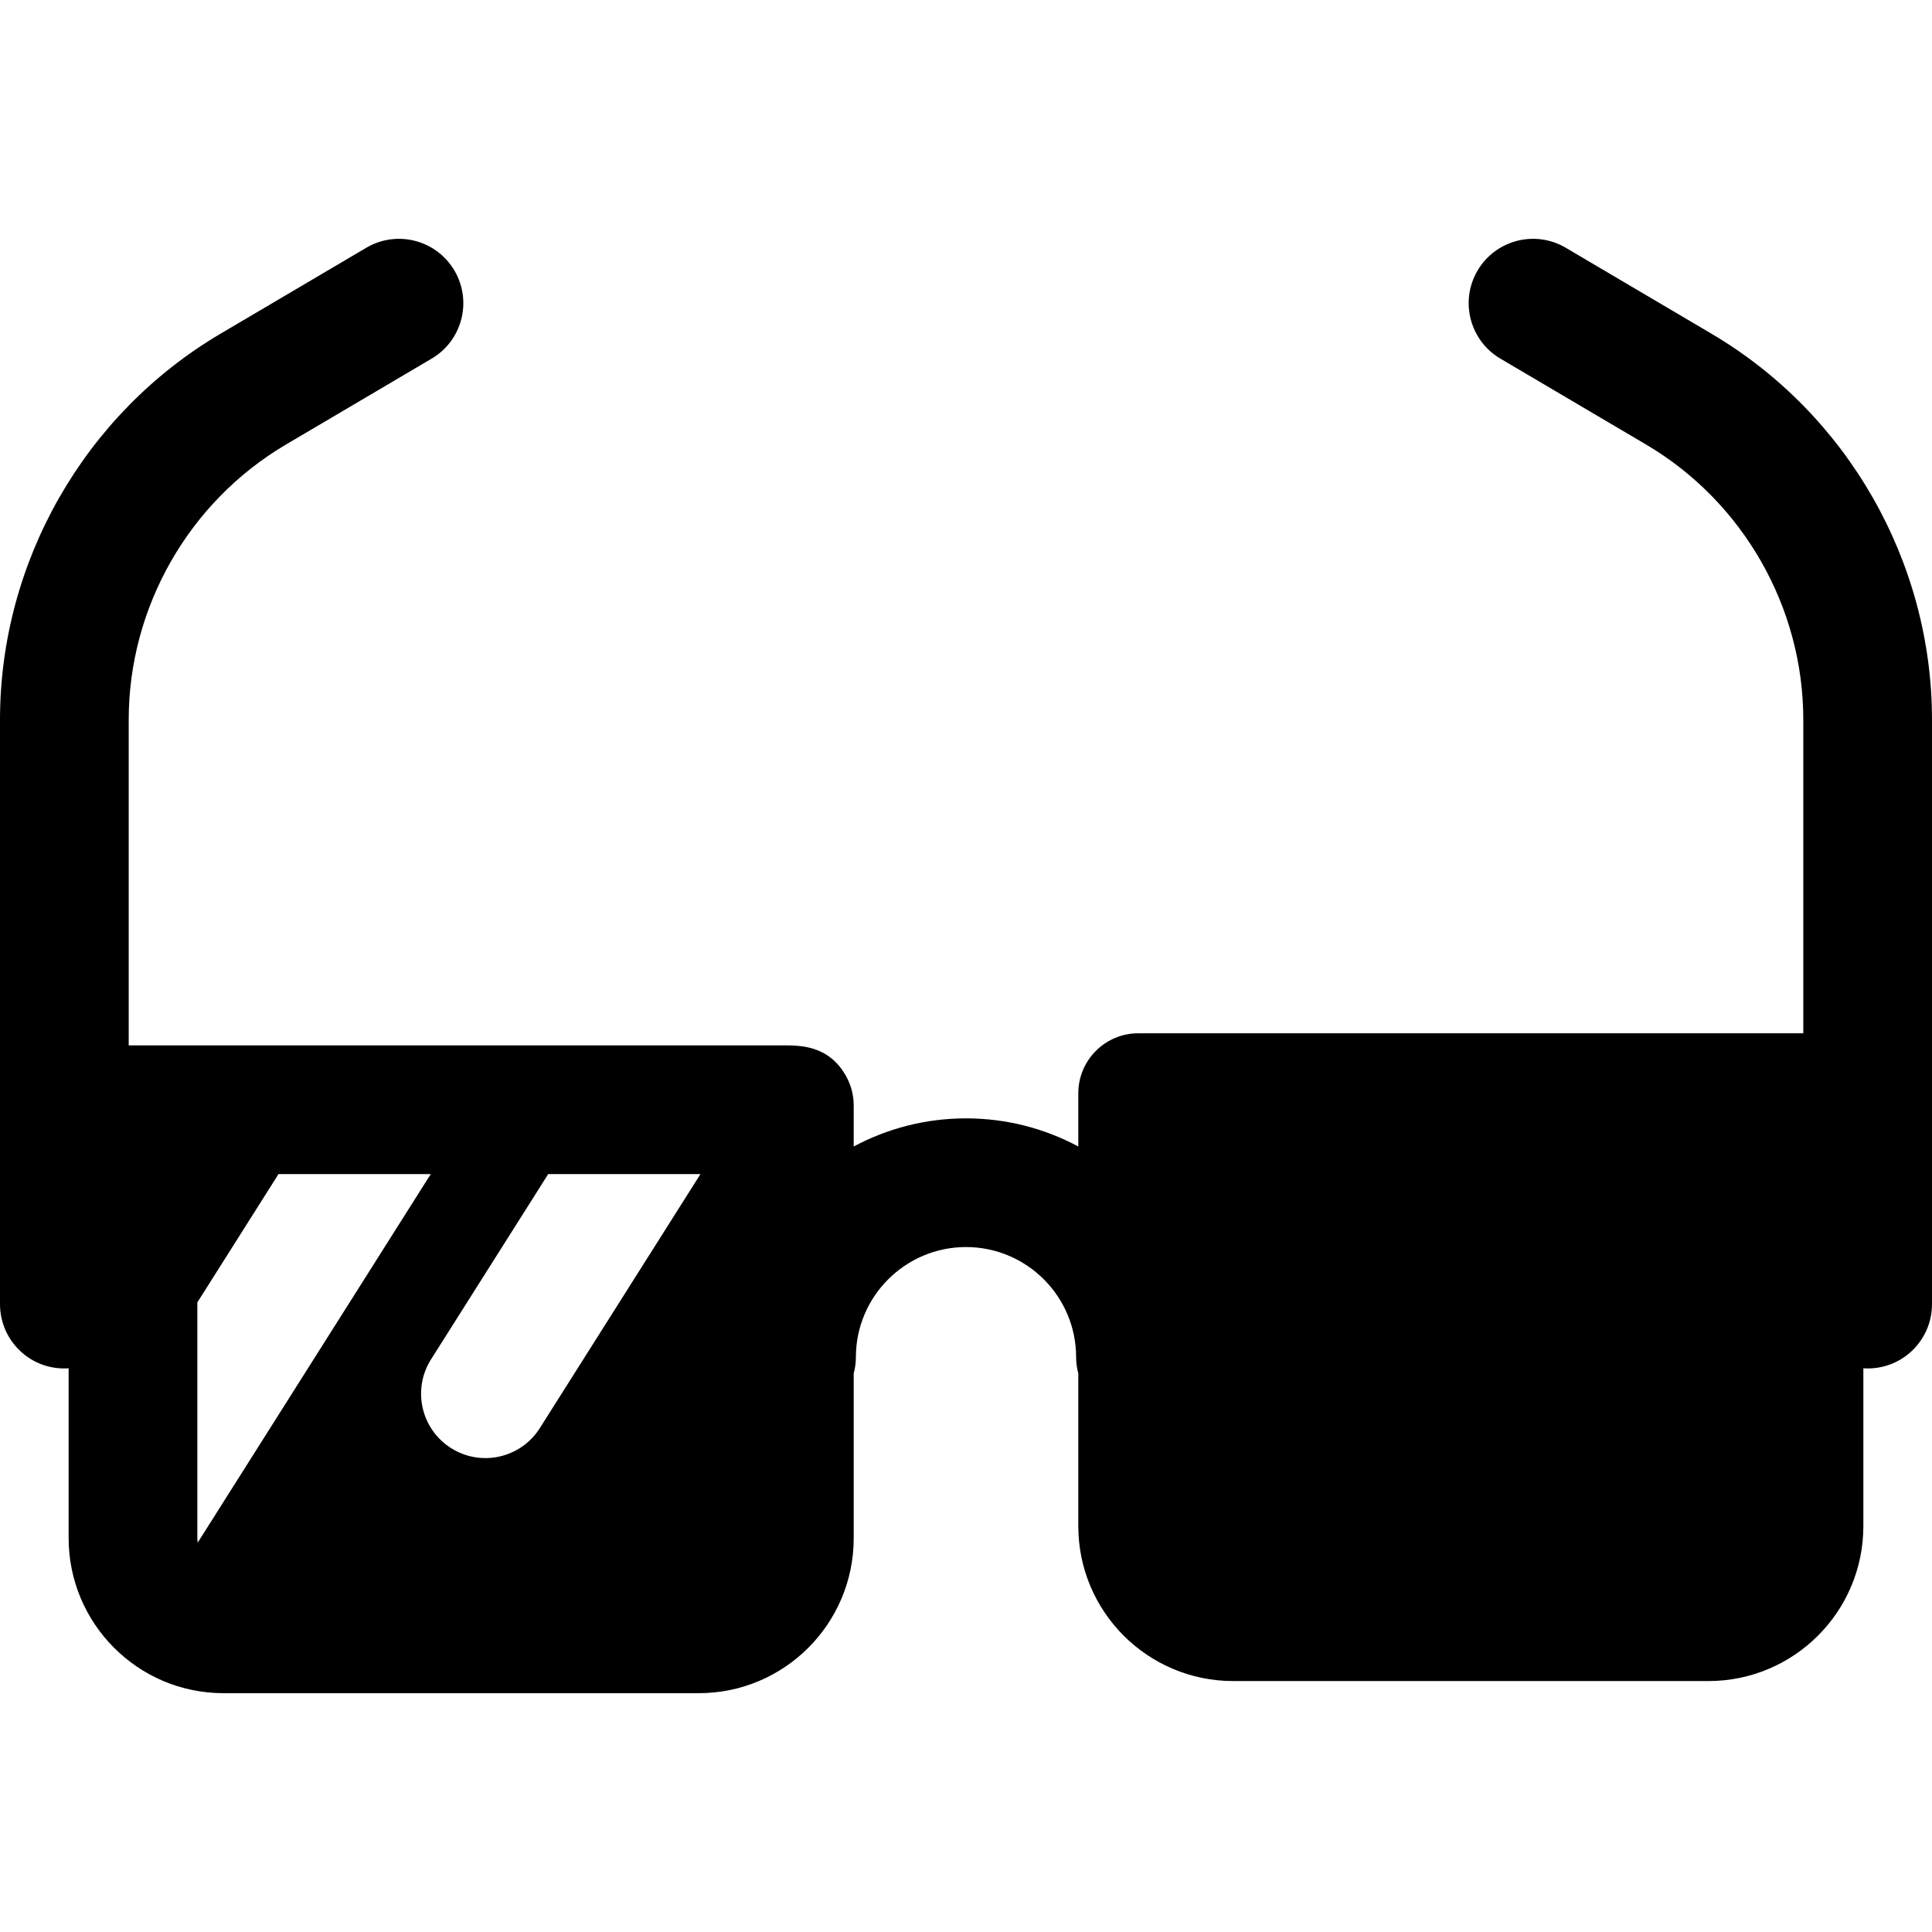 <?xml version="1.0" encoding="iso-8859-1"?>
<!-- Generator: Adobe Illustrator 19.0.0, SVG Export Plug-In . SVG Version: 6.00 Build 0)  -->
<svg version="1.1" id="Layer_1" xmlns="http://www.w3.org/2000/svg" xmlns:xlink="http://www.w3.org/1999/xlink" x="0px" y="0px"
	 viewBox="0 0 512 512" style="enable-background:new 0 0 512 512;" xml:space="preserve">
<g>
	<g>
		<path d="M453.569,88.441l-38.636-22.785c-8.112-4.782-18.567-2.085-23.351,6.026c-4.784,8.112-2.086,18.568,6.026,23.352
			l38.636,22.785c25.691,15.15,41.65,43.091,41.65,72.916v83.094H301.677c-8.791,0-15.917,7.126-15.917,15.917v14.086
			c-8.877-4.751-19.008-7.455-29.76-7.455c-10.752,0-20.884,2.704-29.76,7.455v-10.874c0-2.64-0.645-5.238-1.921-7.587
			c-4.691-8.634-12.716-8.329-17.122-8.329c-1.656,0-171.299,0-173.089,0v-86.306c0-29.825,15.96-57.766,41.65-72.916l38.636-22.785
			c8.112-4.786,10.811-15.24,6.026-23.352c-4.784-8.111-15.238-10.81-23.351-6.026L58.431,88.441
			C22.389,109.696,0,148.892,0,190.736v154.882c0,9.727,8.187,17.672,18.19,16.995c0,16.251,0,26.095,0,45.027
			c0,22.485,18.214,41.07,41.07,41.07h125.909c22.68,0,41.07-18.385,41.07-41.07v-43.628c0.367-1.391,0.581-2.843,0.581-4.35
			c0-16.089,13.09-29.18,29.18-29.18c16.089,0,29.18,13.09,29.18,29.18c0,1.506,0.215,2.958,0.581,4.35v40.415
			c0,22.683,18.387,41.07,41.07,41.07H452.74c22.683,0,41.07-18.387,41.07-41.07v-41.816c9.995,0.675,18.19-7.26,18.19-16.995
			V190.736C512,148.892,489.611,109.696,453.569,88.441z M52.402,408.804c-0.064-0.379-0.105-0.766-0.105-1.162v-62.485
			l21.505-34.008h40.352L52.402,408.804z M143.059,378.466c-5.031,7.956-15.561,10.335-23.527,5.299
			c-7.959-5.034-10.332-15.568-5.298-23.527l31.043-49.091h40.352L143.059,378.466z"/>
	</g>
</g>
<g>
</g>
<g>
</g>
<g>
</g>
<g>
</g>
<g>
</g>
<g>
</g>
<g>
</g>
<g>
</g>
<g>
</g>
<g>
</g>
<g>
</g>
<g>
</g>
<g>
</g>
<g>
</g>
<g>
</g>
</svg>
